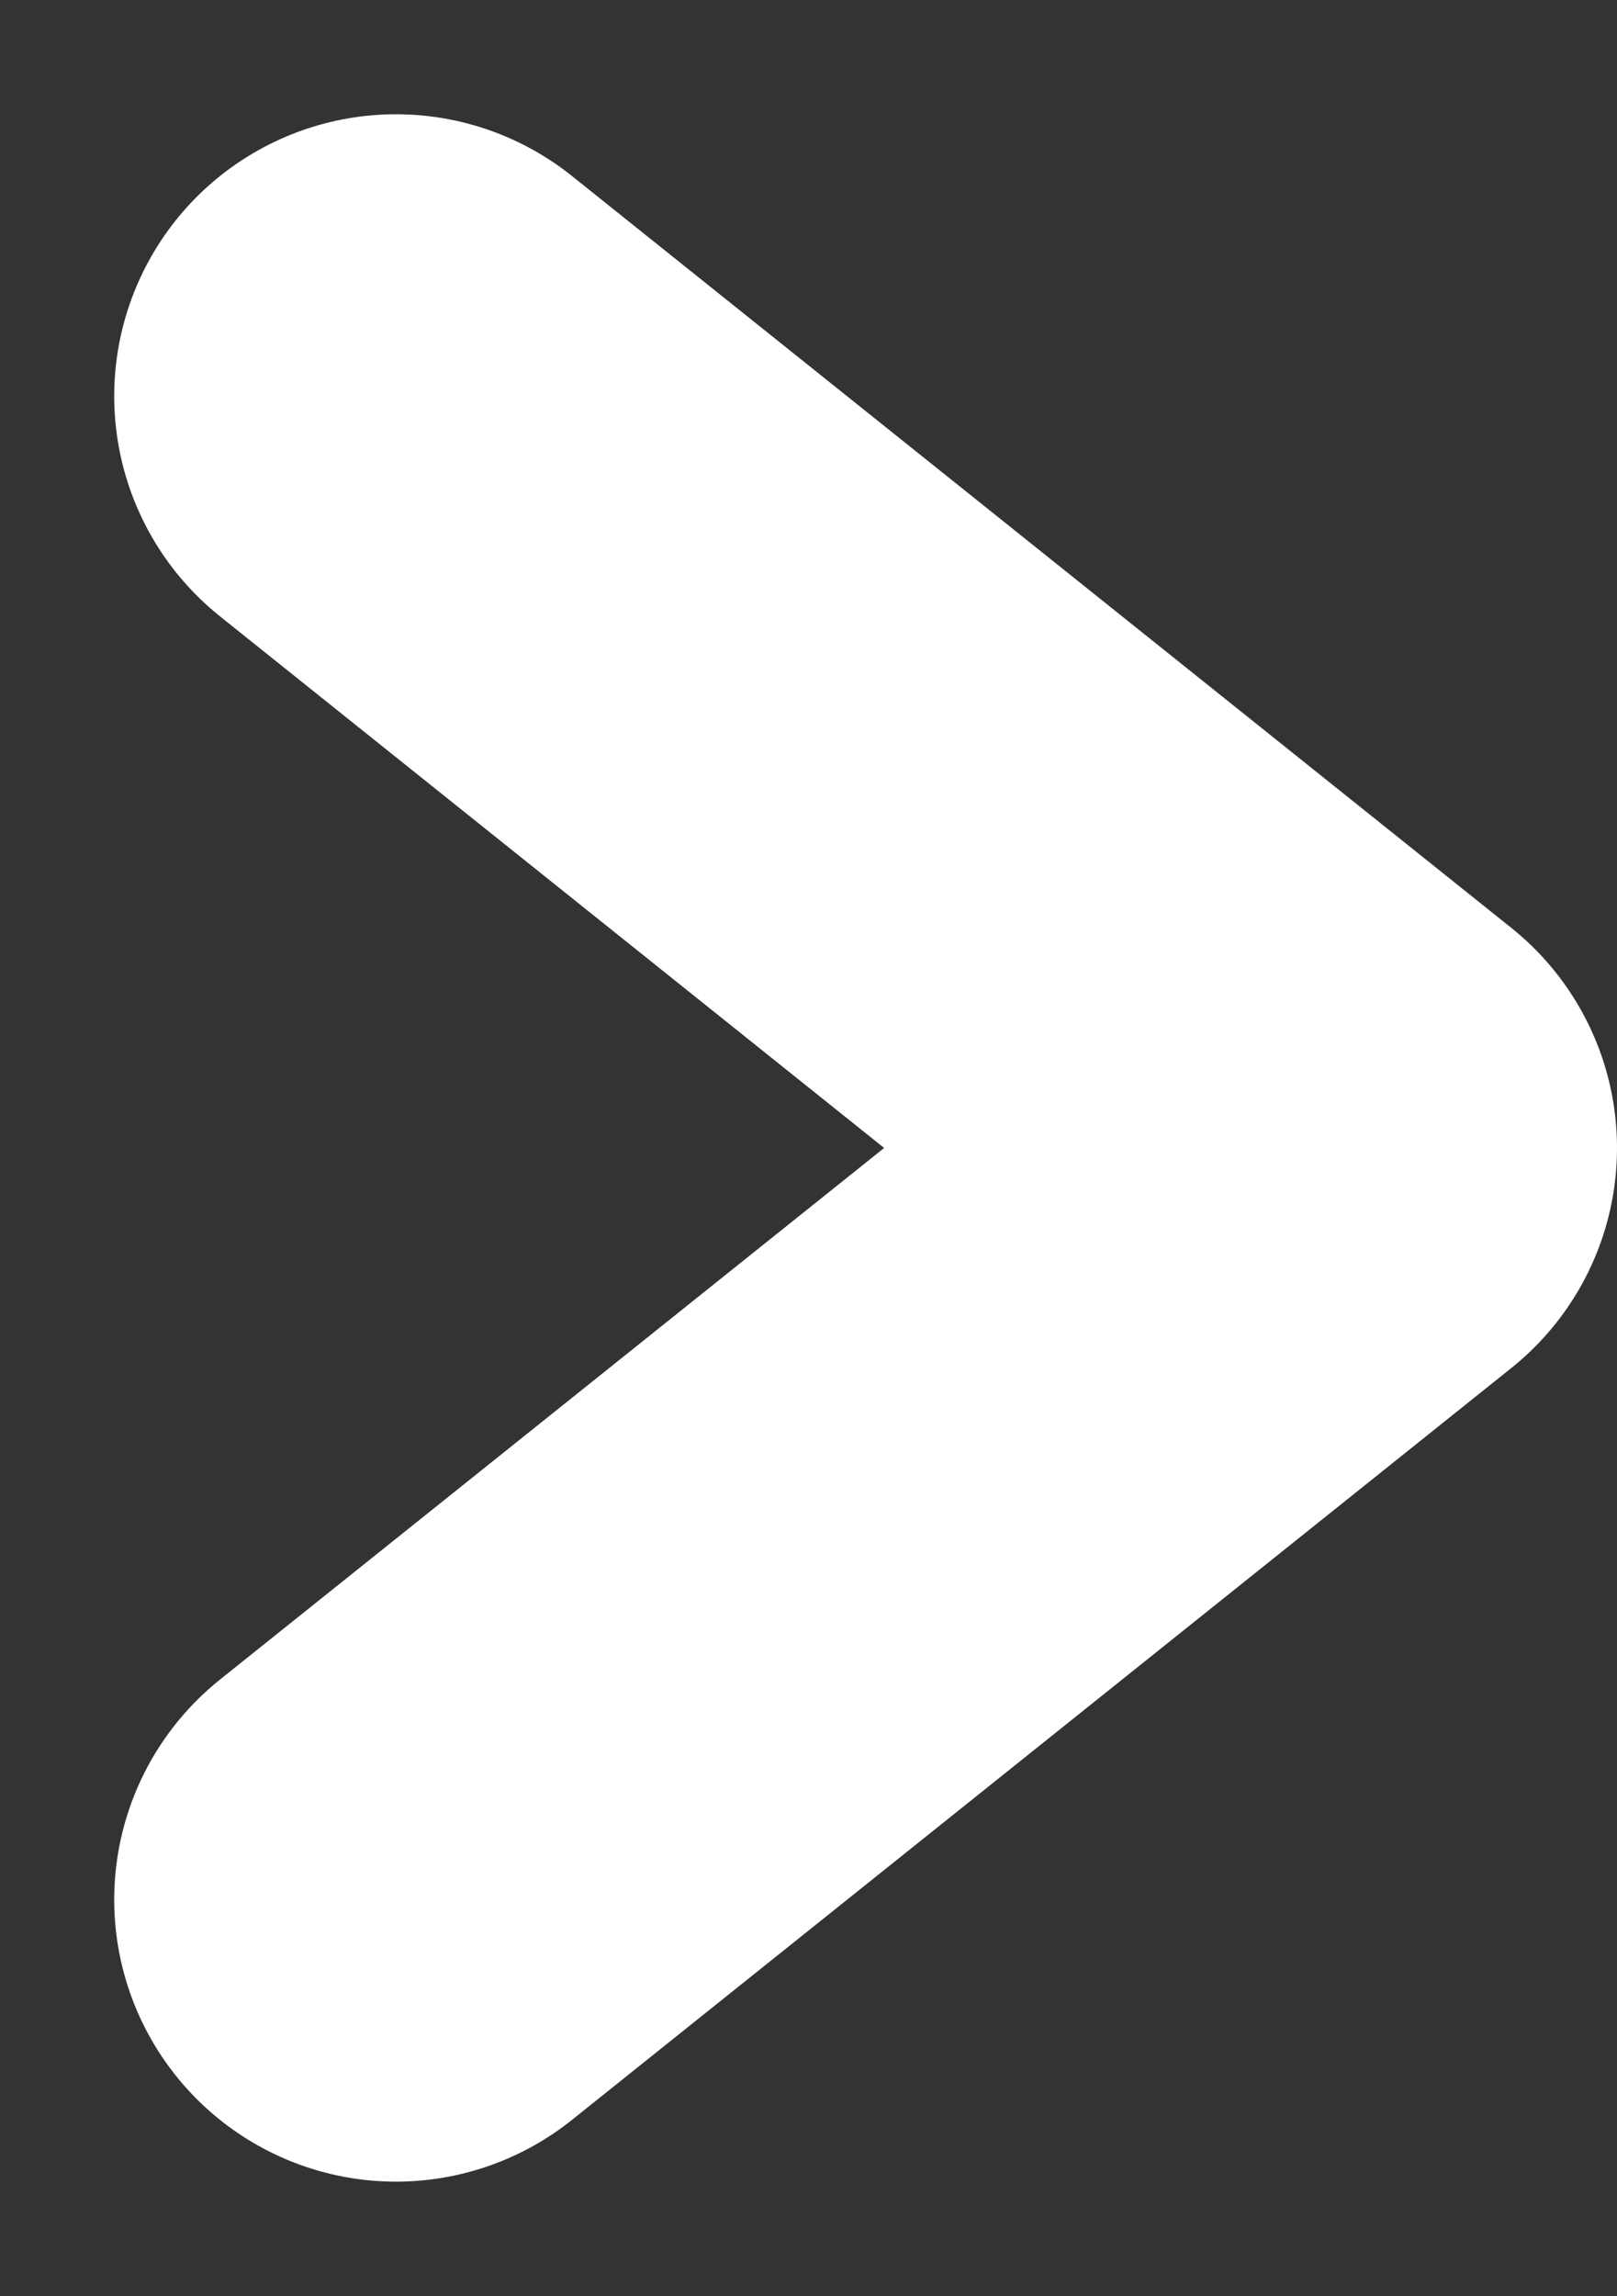 <svg xmlns="http://www.w3.org/2000/svg" width="8.608" height="12.217" viewBox="0 0 8.608 12.217">
  <rect x="0" y="0" width="8.608" height="12.217" fill="#333333" stroke="none"/>
  <g id="_" data-name="＞" transform="translate(2.108 2.108)">
    <path id="Path_4137" data-name="Path 4137" d="M0,5,4,0,8,5" transform="translate(5) rotate(90)" fill="none" stroke="#fff" stroke-linecap="round" stroke-linejoin="round" stroke-width="3"/>
  </g>
</svg>
